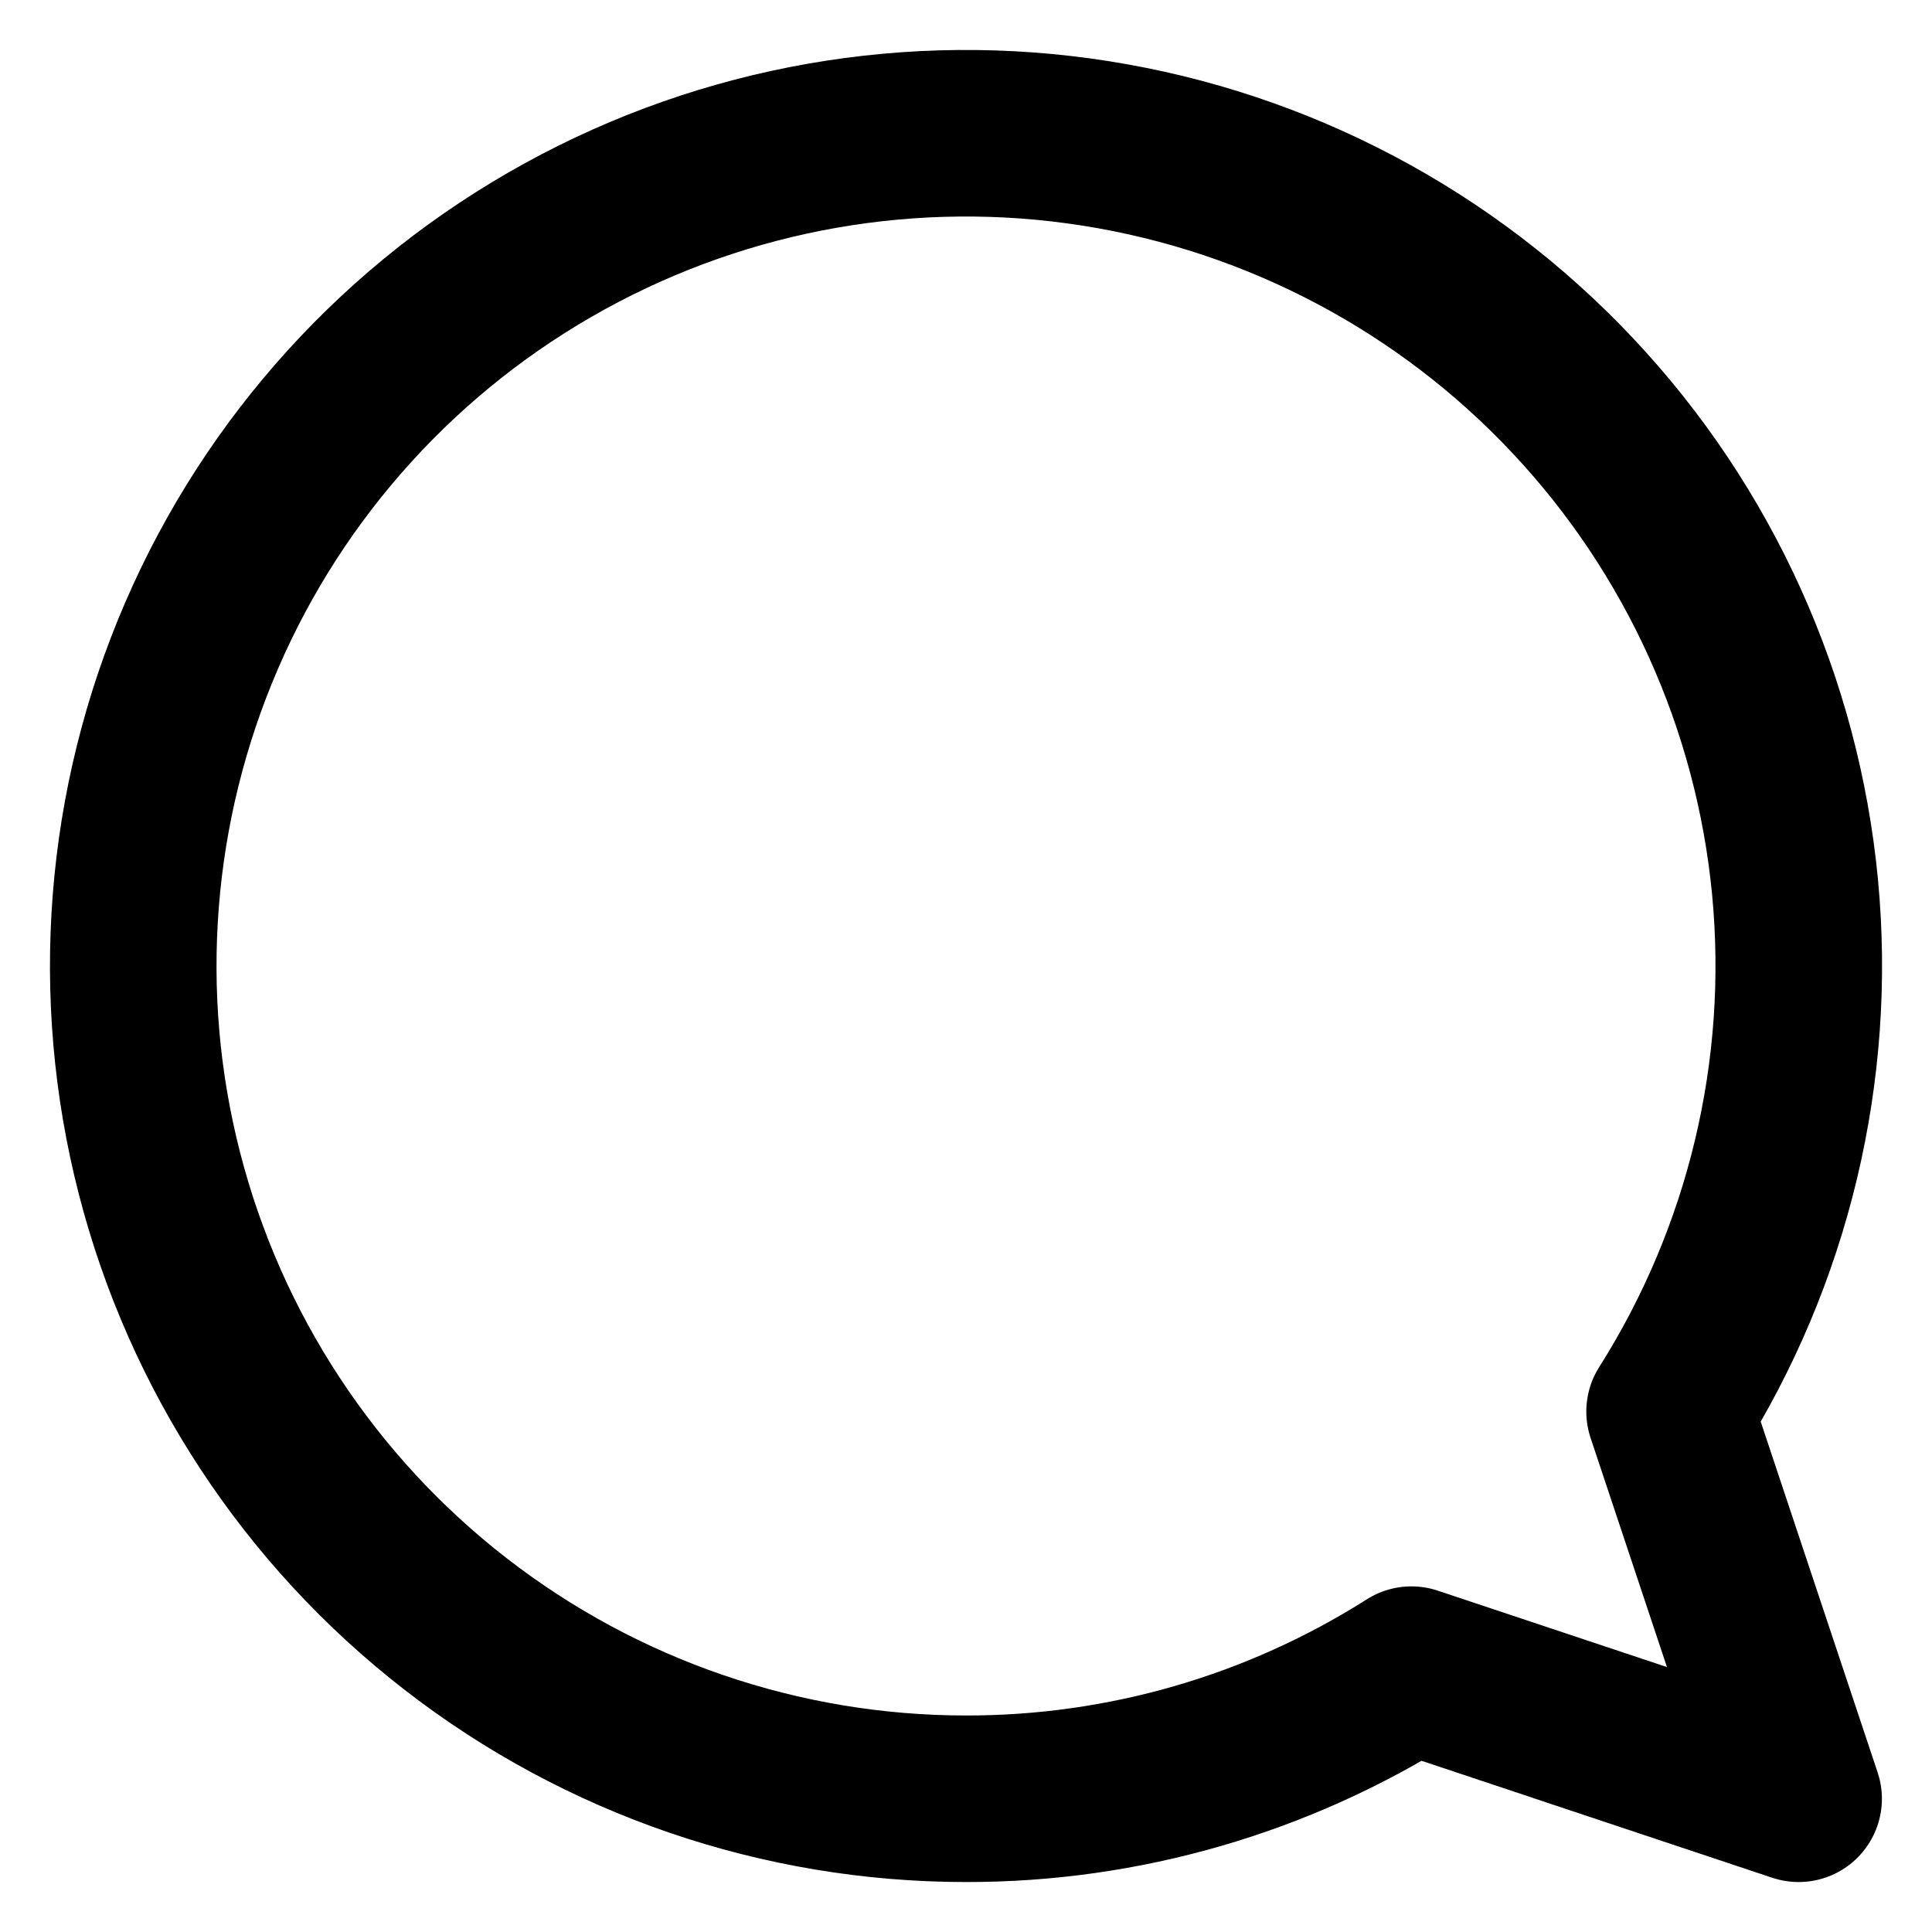 <svg width="29" height="29" viewBox="0 0 29 29" fill="none" xmlns="http://www.w3.org/2000/svg">
<path d="M14.498 27C11.725 27 9.03 26.077 6.839 24.377C4.647 22.677 3.083 20.297 2.393 17.61C1.703 14.924 1.926 12.085 3.027 9.539C4.127 6.993 6.044 4.886 8.474 3.549C10.903 2.212 13.709 1.72 16.449 2.153C19.188 2.585 21.706 3.916 23.606 5.937C25.506 7.957 26.68 10.552 26.944 13.313C27.207 16.074 26.544 18.844 25.061 21.188L26.998 27L21.186 25.062C19.186 26.331 16.866 27.004 14.498 27Z" stroke="black" stroke-width="2.5" stroke-linecap="round" stroke-linejoin="round"/>
</svg>
